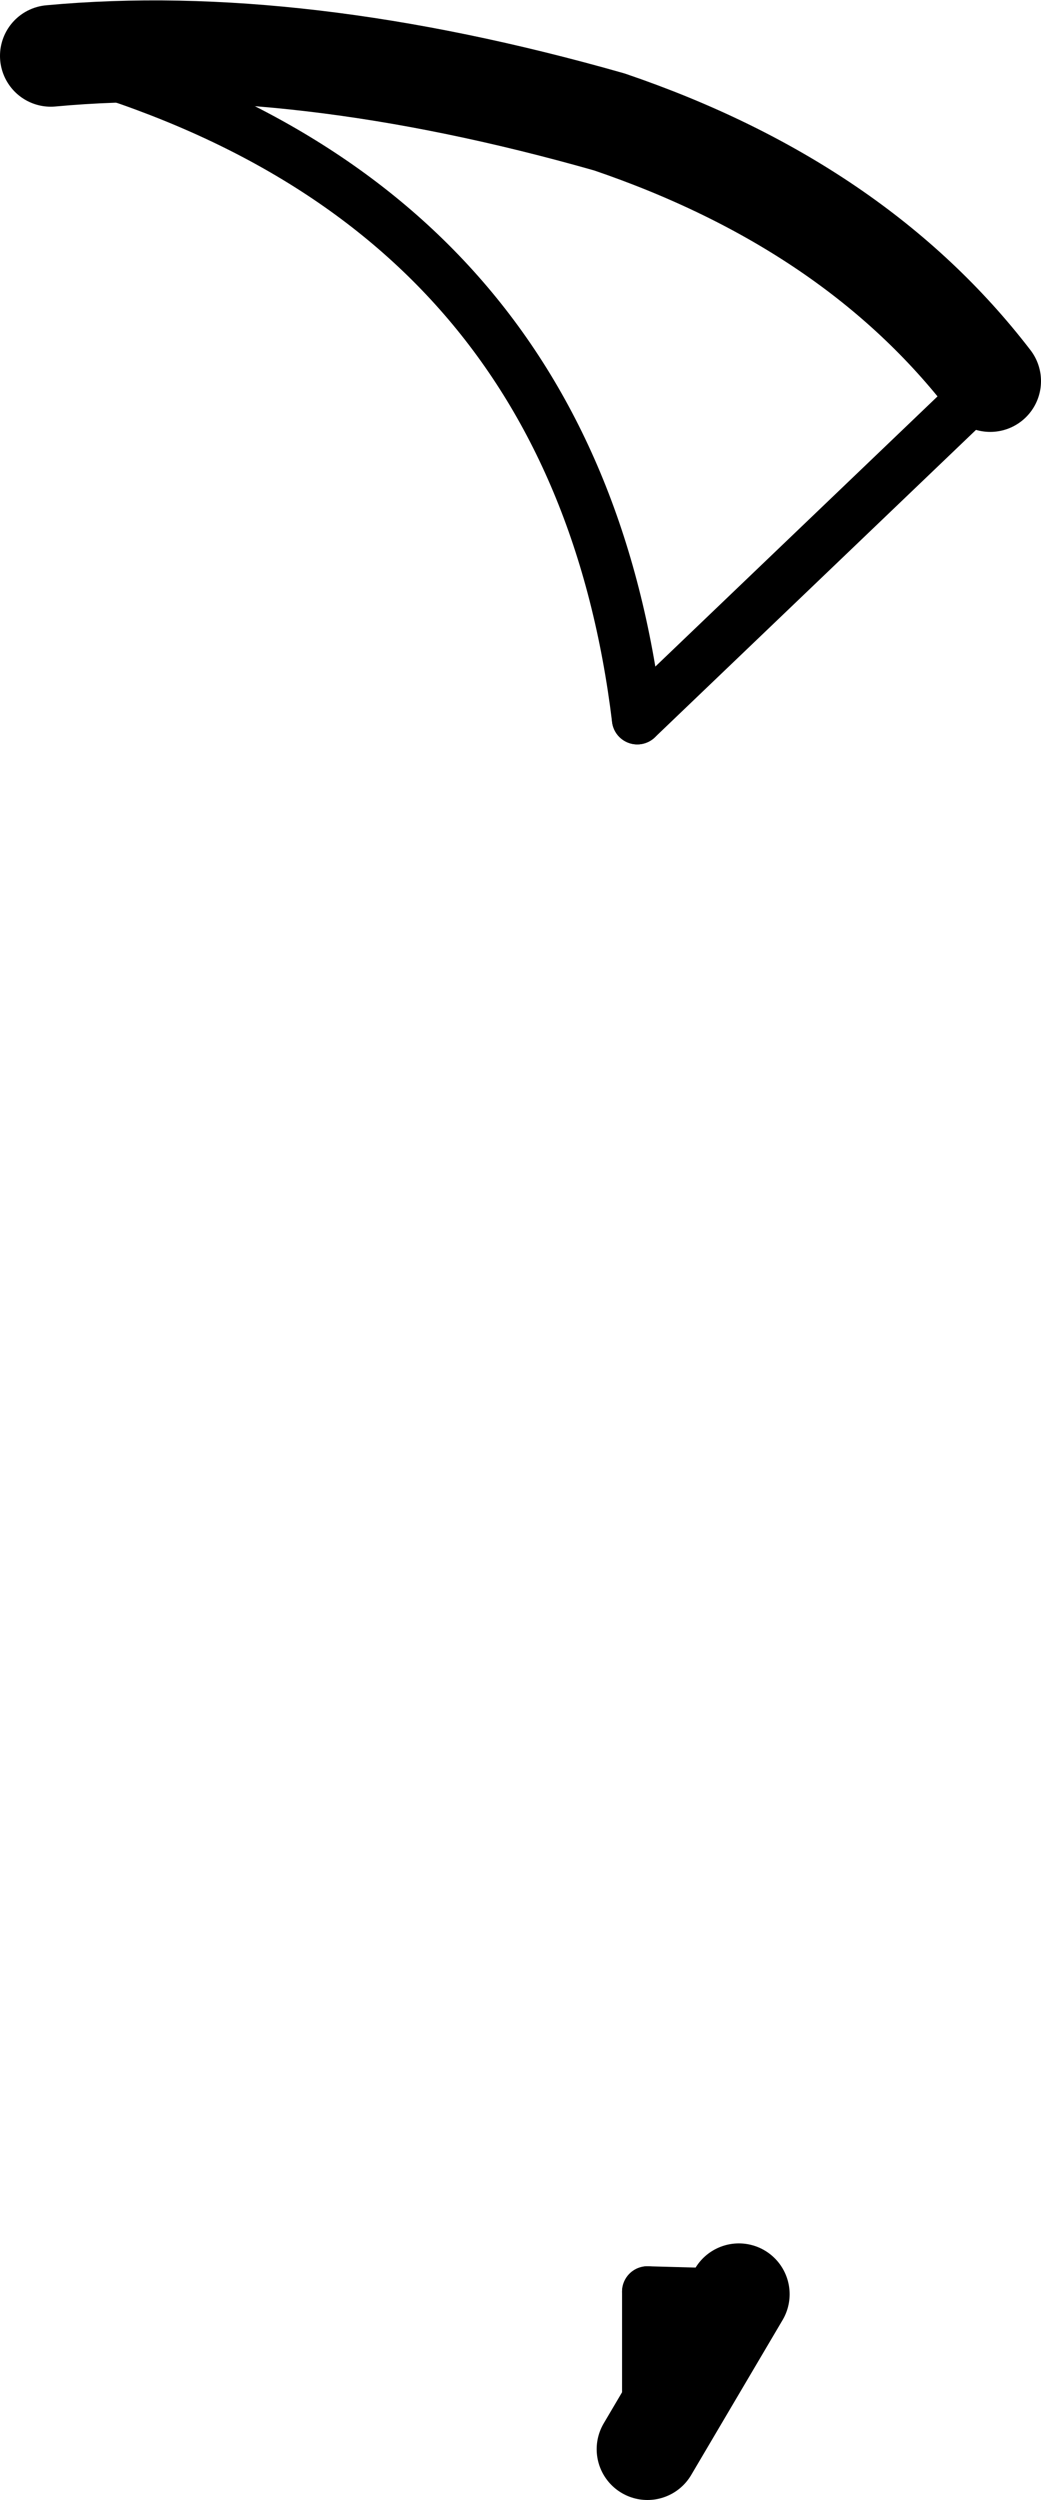 <?xml version="1.0" encoding="UTF-8" standalone="no"?>
<svg xmlns:xlink="http://www.w3.org/1999/xlink" height="49.2px" width="20.5px" xmlns="http://www.w3.org/2000/svg">
  <g transform="matrix(1.0, 0.0, 0.0, 1.0, -203.2, -89.95)">
    <path d="M222.7 97.45 Q220.05 94.0 215.2 92.35 209.05 90.6 204.2 91.05 M215.95 138.15 L217.75 135.1" fill="none" stroke="#000000" stroke-linecap="round" stroke-linejoin="round" stroke-width="2.0"/>
    <path d="M217.75 135.1 L215.95 135.05" fill="none" stroke="#000000" stroke-linecap="round" stroke-linejoin="round" stroke-width="1.0"/>
    <path d="M215.75 104.1 L222.7 97.45" fill="none" stroke="#000000" stroke-linecap="round" stroke-linejoin="round" stroke-width="1.0"/>
    <path d="M204.2 91.05 Q214.5 93.85 215.75 104.1 M215.95 135.05 L215.95 138.15" fill="none" stroke="#000000" stroke-linecap="round" stroke-linejoin="round" stroke-width="1.0"/>
  </g>
</svg>
